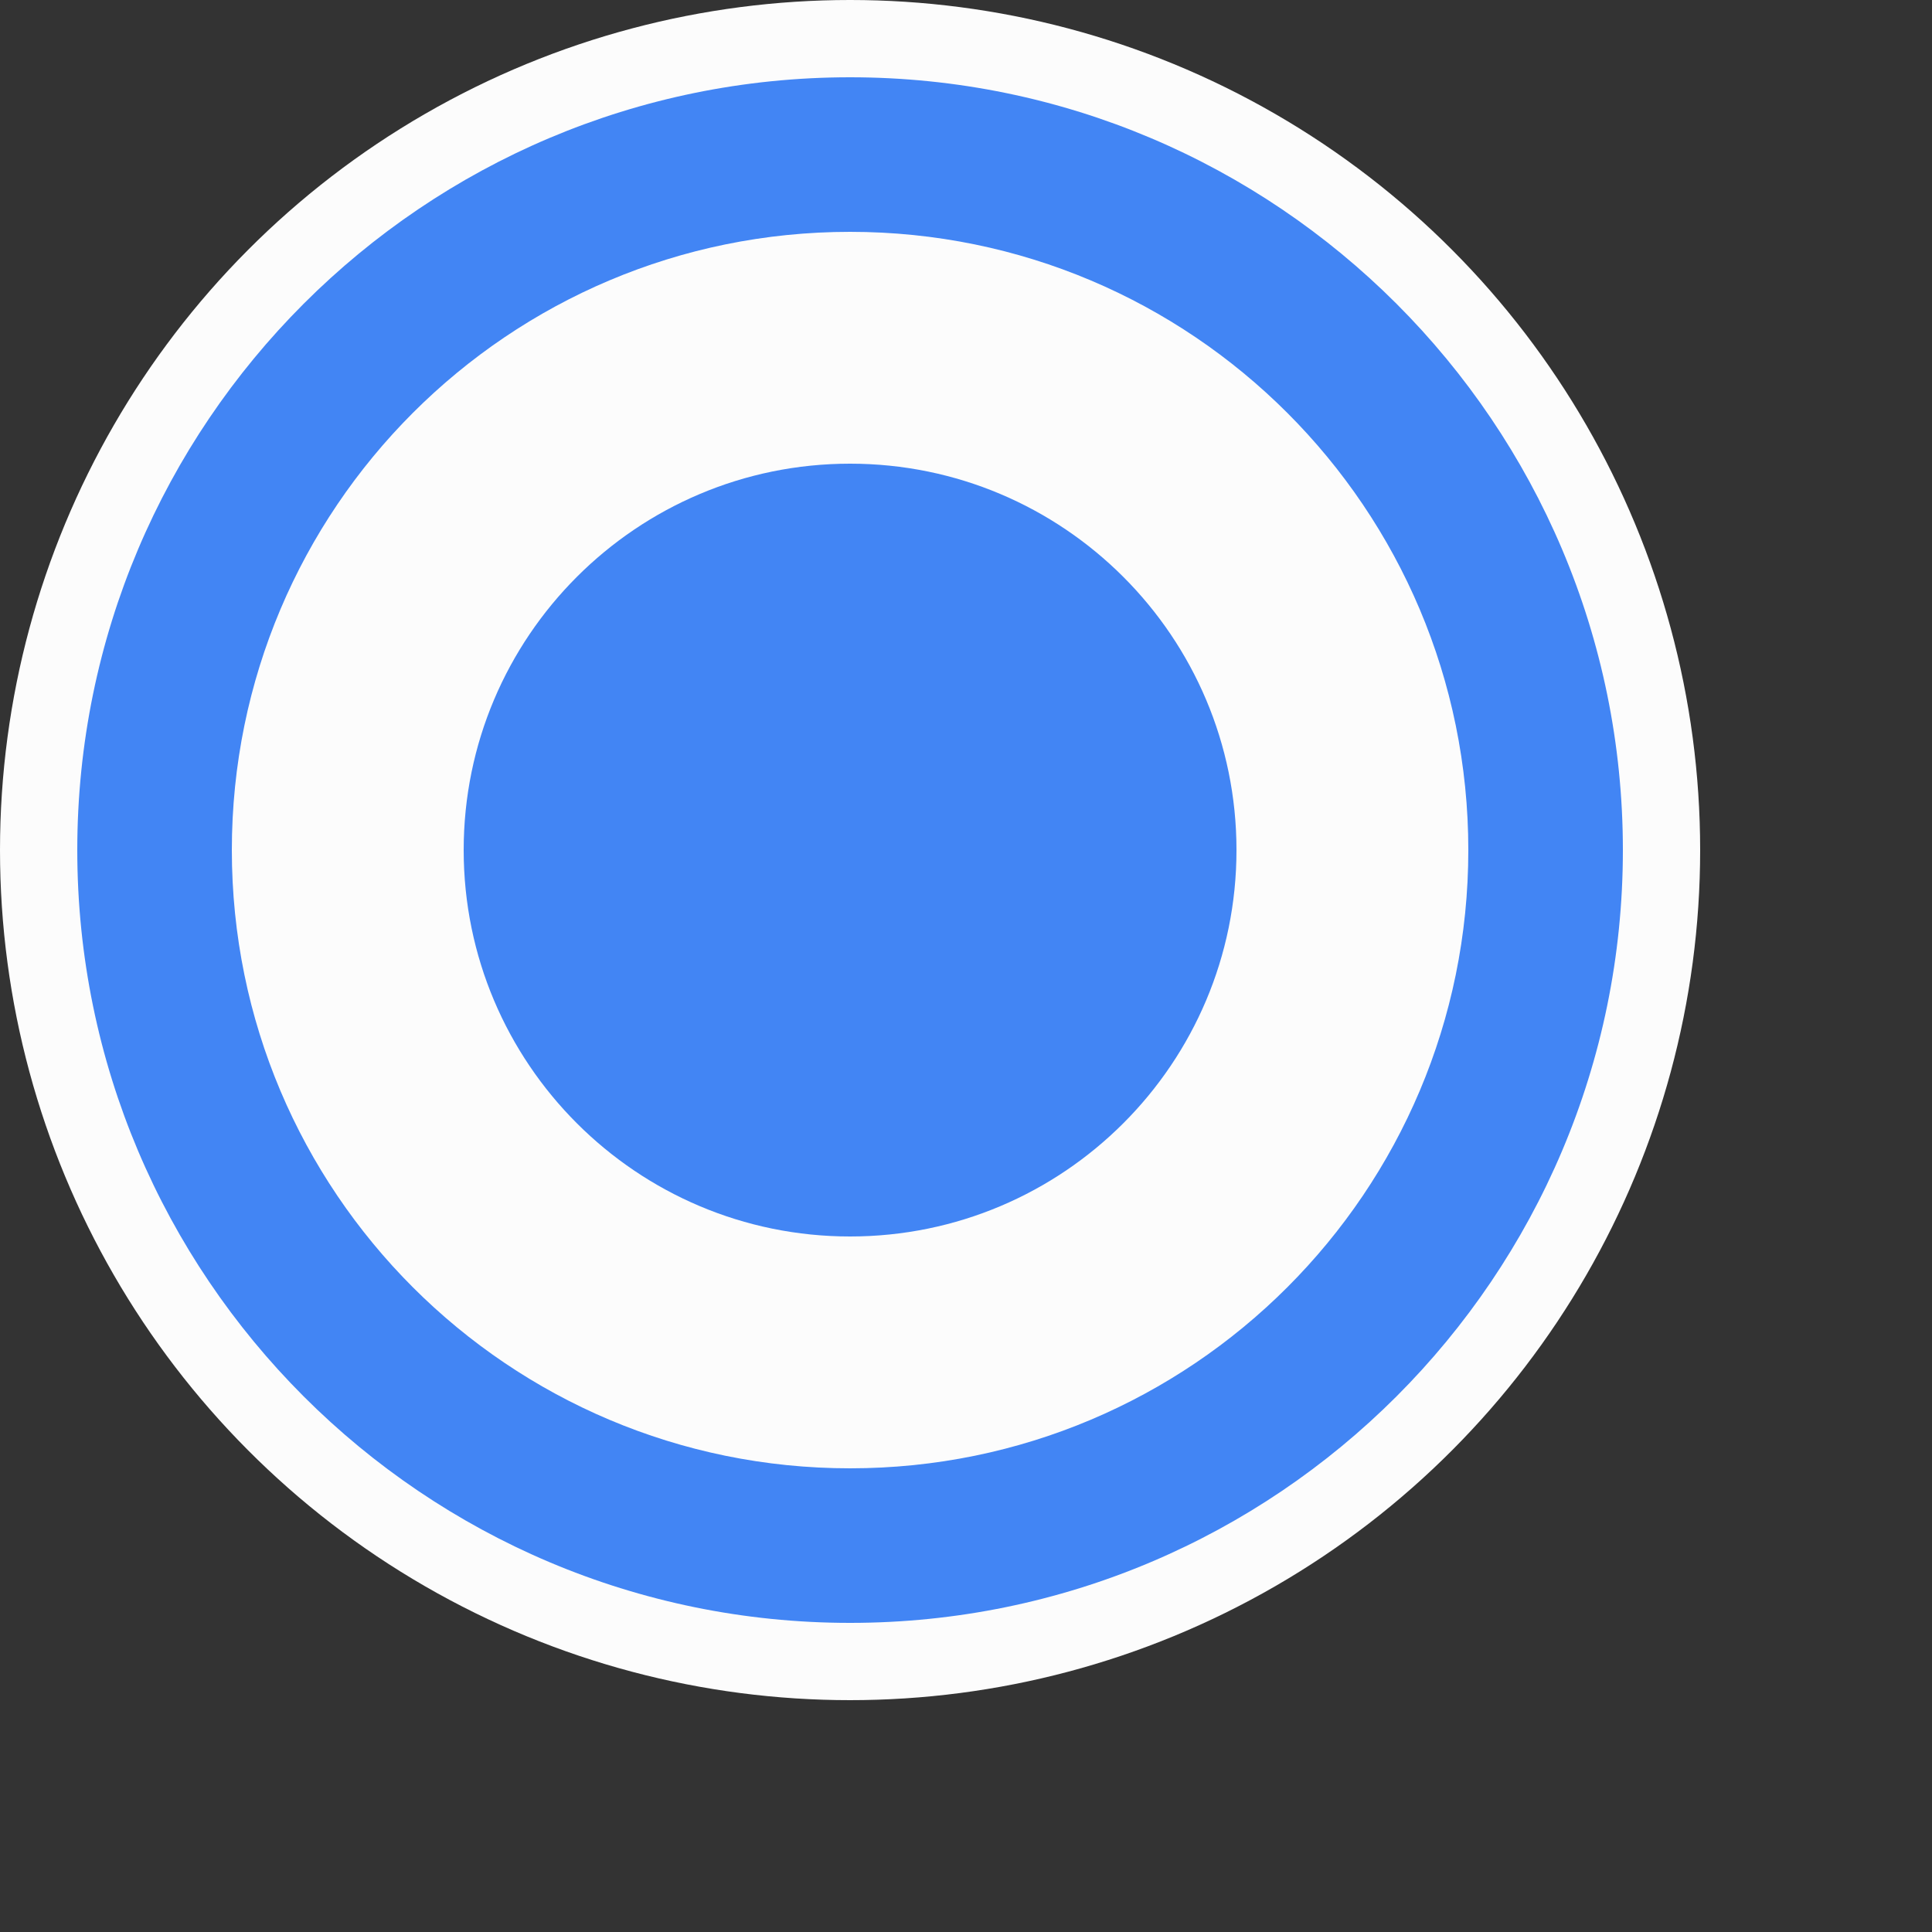 <svg width="25" height="25" viewBox="0 0 25 25" fill="none" xmlns="http://www.w3.org/2000/svg">
<rect x="0" y="0" width="25" height="25" fill="#333333" stroke="none"/>
<g id="icon">
<circle id="Ellipse 19" cx="11" cy="11" r="11" fill="#FCFCFC"/>
<g id="icon_2">
<path d="M11 1C5.48 1 1 5.48 1 11C1 16.52 5.48 21 11 21C16.52 21 21 16.52 21 11C21 5.48 16.52 1 11 1ZM11 19C6.58 19 3 15.42 3 11C3 6.58 6.58 3 11 3C15.42 3 19 6.58 19 11C19 15.42 15.42 19 11 19Z" fill="#4285F4"/>
<path d="M11 16C13.761 16 16 13.761 16 11C16 8.239 13.761 6 11 6C8.239 6 6 8.239 6 11C6 13.761 8.239 16 11 16Z" fill="#4285F4"/>
</g>
</g>
</svg>
